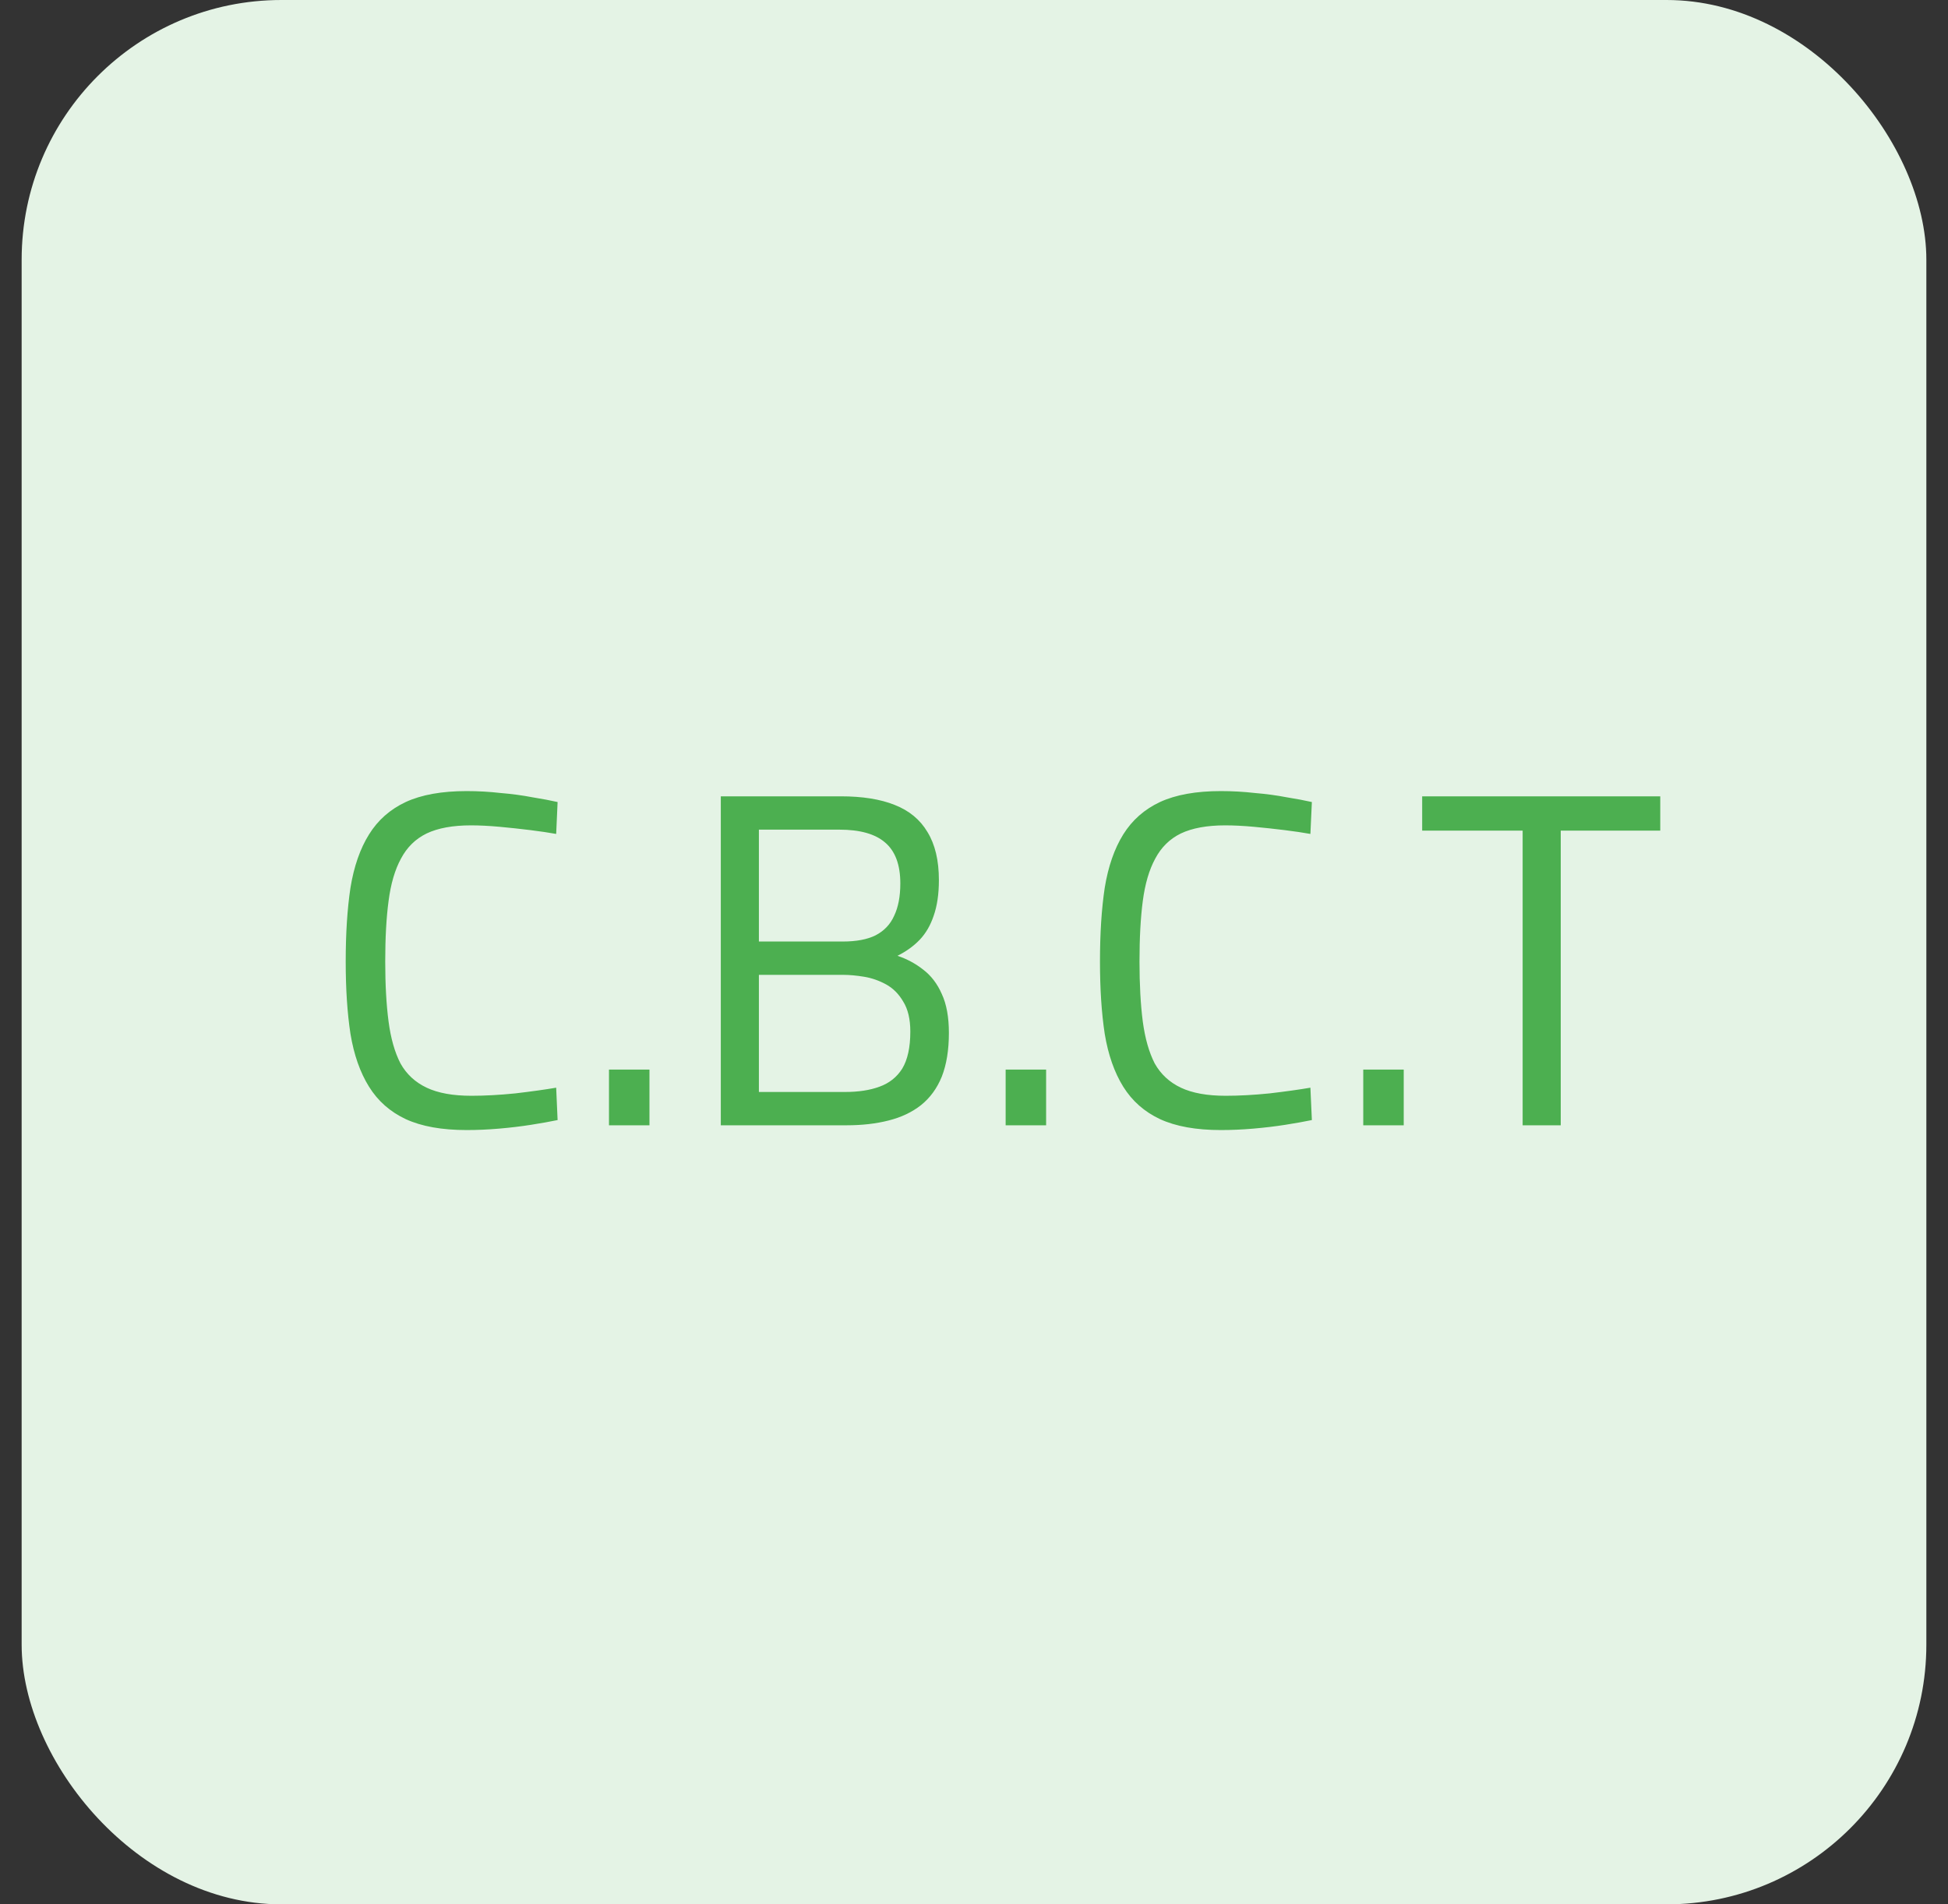 <svg width="45" height="44" viewBox="0 0 45 44" fill="none" xmlns="http://www.w3.org/2000/svg">
<rect x="0" y="0" width="45" height="44" fill="#333333" stroke="none"/>
<rect x="0.5" width="44" height="44" rx="6" fill="#E4F3E5"/>
<path d="M10.78 26.11C10.208 26.11 9.738 26.026 9.372 25.857C9.012 25.688 8.73 25.439 8.525 25.109C8.319 24.779 8.176 24.372 8.096 23.888C8.022 23.404 7.986 22.847 7.986 22.216C7.986 21.571 8.022 21.002 8.096 20.511C8.176 20.02 8.319 19.609 8.525 19.279C8.73 18.949 9.012 18.7 9.372 18.531C9.738 18.362 10.208 18.278 10.78 18.278C11.044 18.278 11.304 18.293 11.561 18.322C11.825 18.344 12.07 18.377 12.298 18.421C12.525 18.458 12.719 18.494 12.881 18.531L12.848 19.268C12.686 19.239 12.488 19.209 12.254 19.18C12.019 19.151 11.781 19.125 11.539 19.103C11.297 19.081 11.077 19.07 10.879 19.07C10.461 19.07 10.12 19.132 9.856 19.257C9.599 19.382 9.401 19.576 9.262 19.84C9.122 20.097 9.027 20.423 8.976 20.819C8.924 21.208 8.899 21.673 8.899 22.216C8.899 22.744 8.924 23.206 8.976 23.602C9.027 23.991 9.119 24.313 9.251 24.57C9.39 24.819 9.592 25.006 9.856 25.131C10.12 25.256 10.464 25.318 10.89 25.318C11.198 25.318 11.535 25.3 11.902 25.263C12.276 25.219 12.591 25.175 12.848 25.131L12.881 25.879C12.705 25.916 12.499 25.952 12.265 25.989C12.03 26.026 11.784 26.055 11.528 26.077C11.271 26.099 11.022 26.11 10.78 26.11ZM14.068 26V24.713H15.003V26H14.068ZM16.651 26V18.399H19.423C19.921 18.399 20.336 18.465 20.666 18.597C21.003 18.729 21.256 18.938 21.425 19.224C21.601 19.51 21.689 19.88 21.689 20.335C21.689 20.658 21.648 20.933 21.568 21.16C21.494 21.38 21.388 21.563 21.249 21.71C21.109 21.857 20.937 21.981 20.732 22.084C20.952 22.157 21.15 22.264 21.326 22.403C21.509 22.542 21.652 22.729 21.755 22.964C21.865 23.199 21.92 23.499 21.92 23.866C21.92 24.262 21.865 24.599 21.755 24.878C21.645 25.149 21.483 25.369 21.271 25.538C21.065 25.699 20.816 25.817 20.523 25.89C20.237 25.963 19.914 26 19.555 26H16.651ZM17.531 25.23H19.522C19.83 25.23 20.094 25.19 20.314 25.109C20.541 25.028 20.717 24.889 20.842 24.691C20.966 24.486 21.029 24.2 21.029 23.833C21.029 23.547 20.974 23.316 20.864 23.14C20.761 22.964 20.629 22.832 20.468 22.744C20.306 22.656 20.138 22.597 19.962 22.568C19.786 22.539 19.624 22.524 19.478 22.524H17.531V25.23ZM17.531 21.754H19.467C19.782 21.754 20.035 21.706 20.226 21.611C20.424 21.508 20.567 21.358 20.655 21.16C20.75 20.962 20.798 20.713 20.798 20.412C20.798 19.979 20.68 19.664 20.446 19.466C20.218 19.268 19.866 19.169 19.39 19.169H17.531V21.754ZM23.231 26V24.713H24.166V26H23.231ZM28.203 26.11C27.631 26.11 27.162 26.026 26.796 25.857C26.436 25.688 26.154 25.439 25.948 25.109C25.743 24.779 25.6 24.372 25.52 23.888C25.446 23.404 25.41 22.847 25.41 22.216C25.41 21.571 25.446 21.002 25.52 20.511C25.6 20.02 25.743 19.609 25.948 19.279C26.154 18.949 26.436 18.7 26.796 18.531C27.162 18.362 27.631 18.278 28.203 18.278C28.468 18.278 28.728 18.293 28.985 18.322C29.248 18.344 29.494 18.377 29.721 18.421C29.949 18.458 30.143 18.494 30.305 18.531L30.271 19.268C30.11 19.239 29.912 19.209 29.677 19.18C29.443 19.151 29.204 19.125 28.962 19.103C28.721 19.081 28.5 19.07 28.302 19.07C27.884 19.07 27.544 19.132 27.279 19.257C27.023 19.382 26.825 19.576 26.686 19.84C26.546 20.097 26.451 20.423 26.399 20.819C26.348 21.208 26.323 21.673 26.323 22.216C26.323 22.744 26.348 23.206 26.399 23.602C26.451 23.991 26.543 24.313 26.674 24.57C26.814 24.819 27.015 25.006 27.279 25.131C27.544 25.256 27.888 25.318 28.314 25.318C28.622 25.318 28.959 25.3 29.326 25.263C29.7 25.219 30.015 25.175 30.271 25.131L30.305 25.879C30.128 25.916 29.923 25.952 29.689 25.989C29.454 26.026 29.208 26.055 28.951 26.077C28.695 26.099 28.445 26.11 28.203 26.11ZM31.492 26V24.713H32.427V26H31.492ZM35.174 26V19.191H32.853V18.399H38.353V19.191H36.054V26H35.174Z" fill="#4CAF50"/>
</svg>
